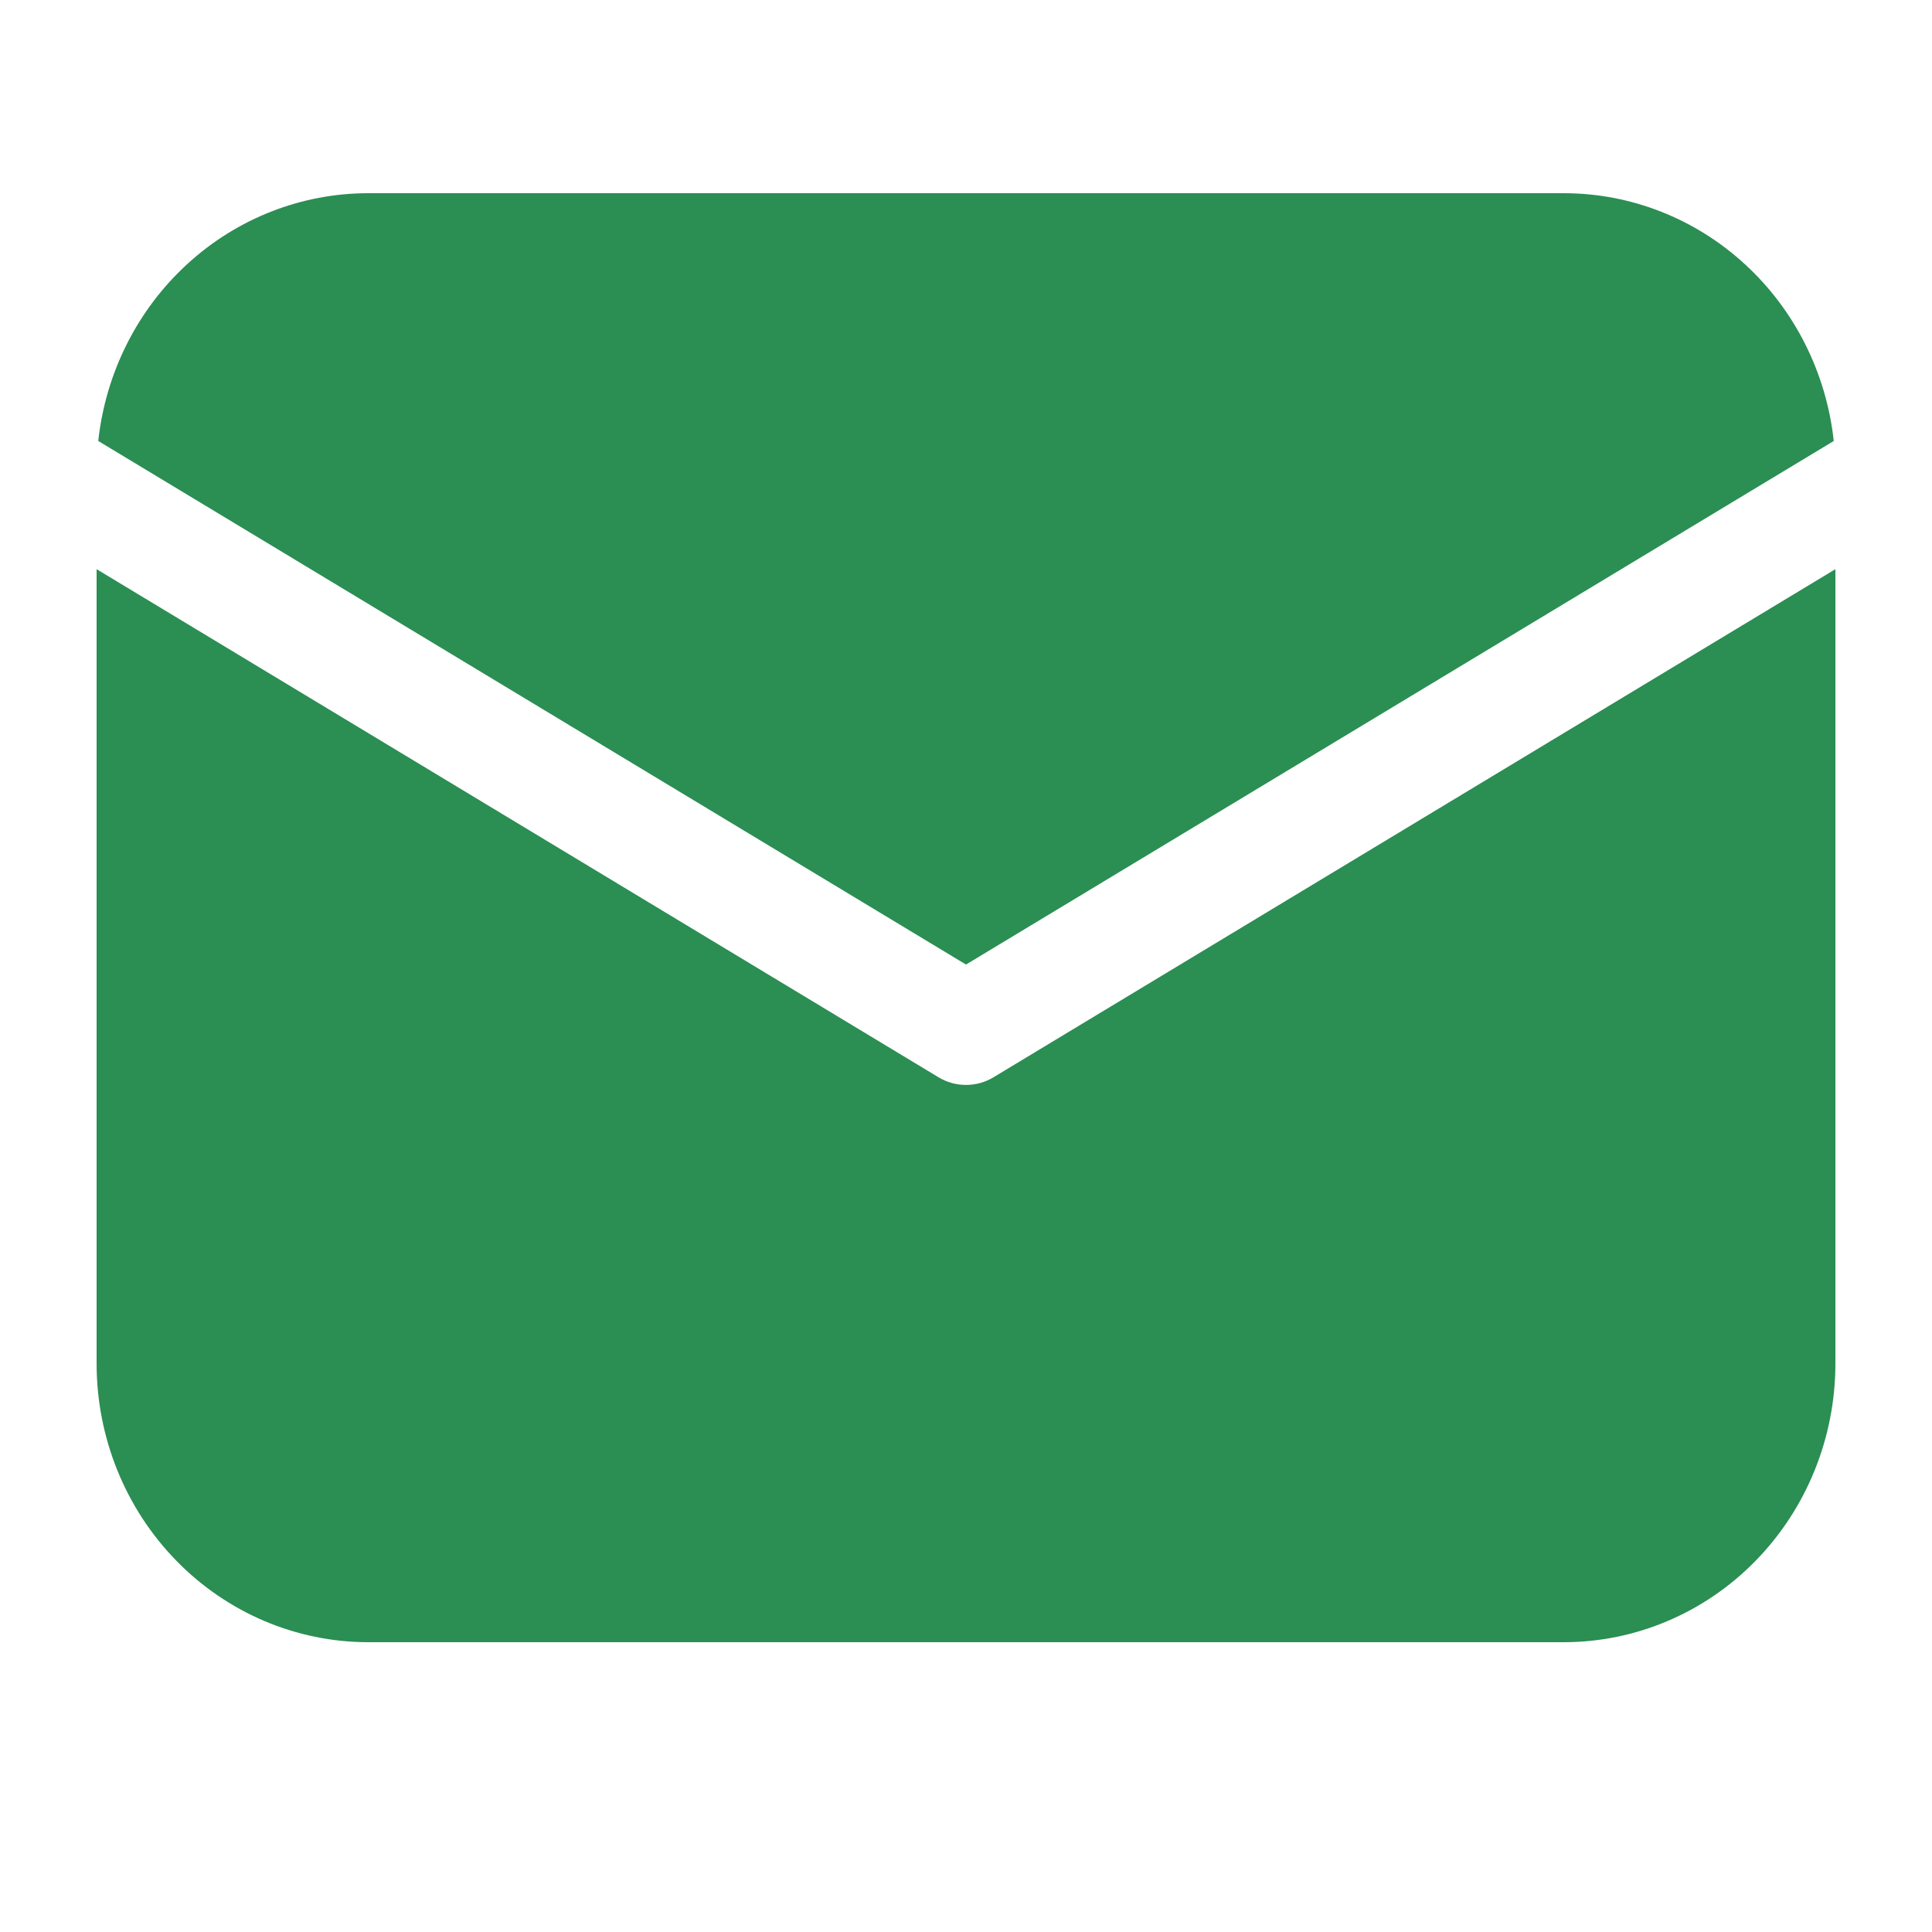 <svg width="20" height="20" viewBox="0 0 20 20" fill="none" xmlns="http://www.w3.org/2000/svg">
<path d="M19 5.892V14.115C19 14.88 18.704 15.614 18.176 16.155C17.649 16.696 16.933 17 16.188 17H3.812C3.067 17 2.351 16.696 1.824 16.155C1.296 15.614 1 14.88 1 14.115V5.892L9.714 11.151C9.801 11.204 9.899 11.231 10 11.231C10.101 11.231 10.199 11.204 10.286 11.151L19 5.892ZM16.188 2C16.88 2 17.547 2.261 18.063 2.735C18.579 3.208 18.906 3.86 18.983 4.565L10 9.985L1.017 4.565C1.094 3.86 1.421 3.208 1.937 2.735C2.453 2.261 3.12 2 3.812 2H16.188Z" fill="#2B8E53"/>
</svg>
